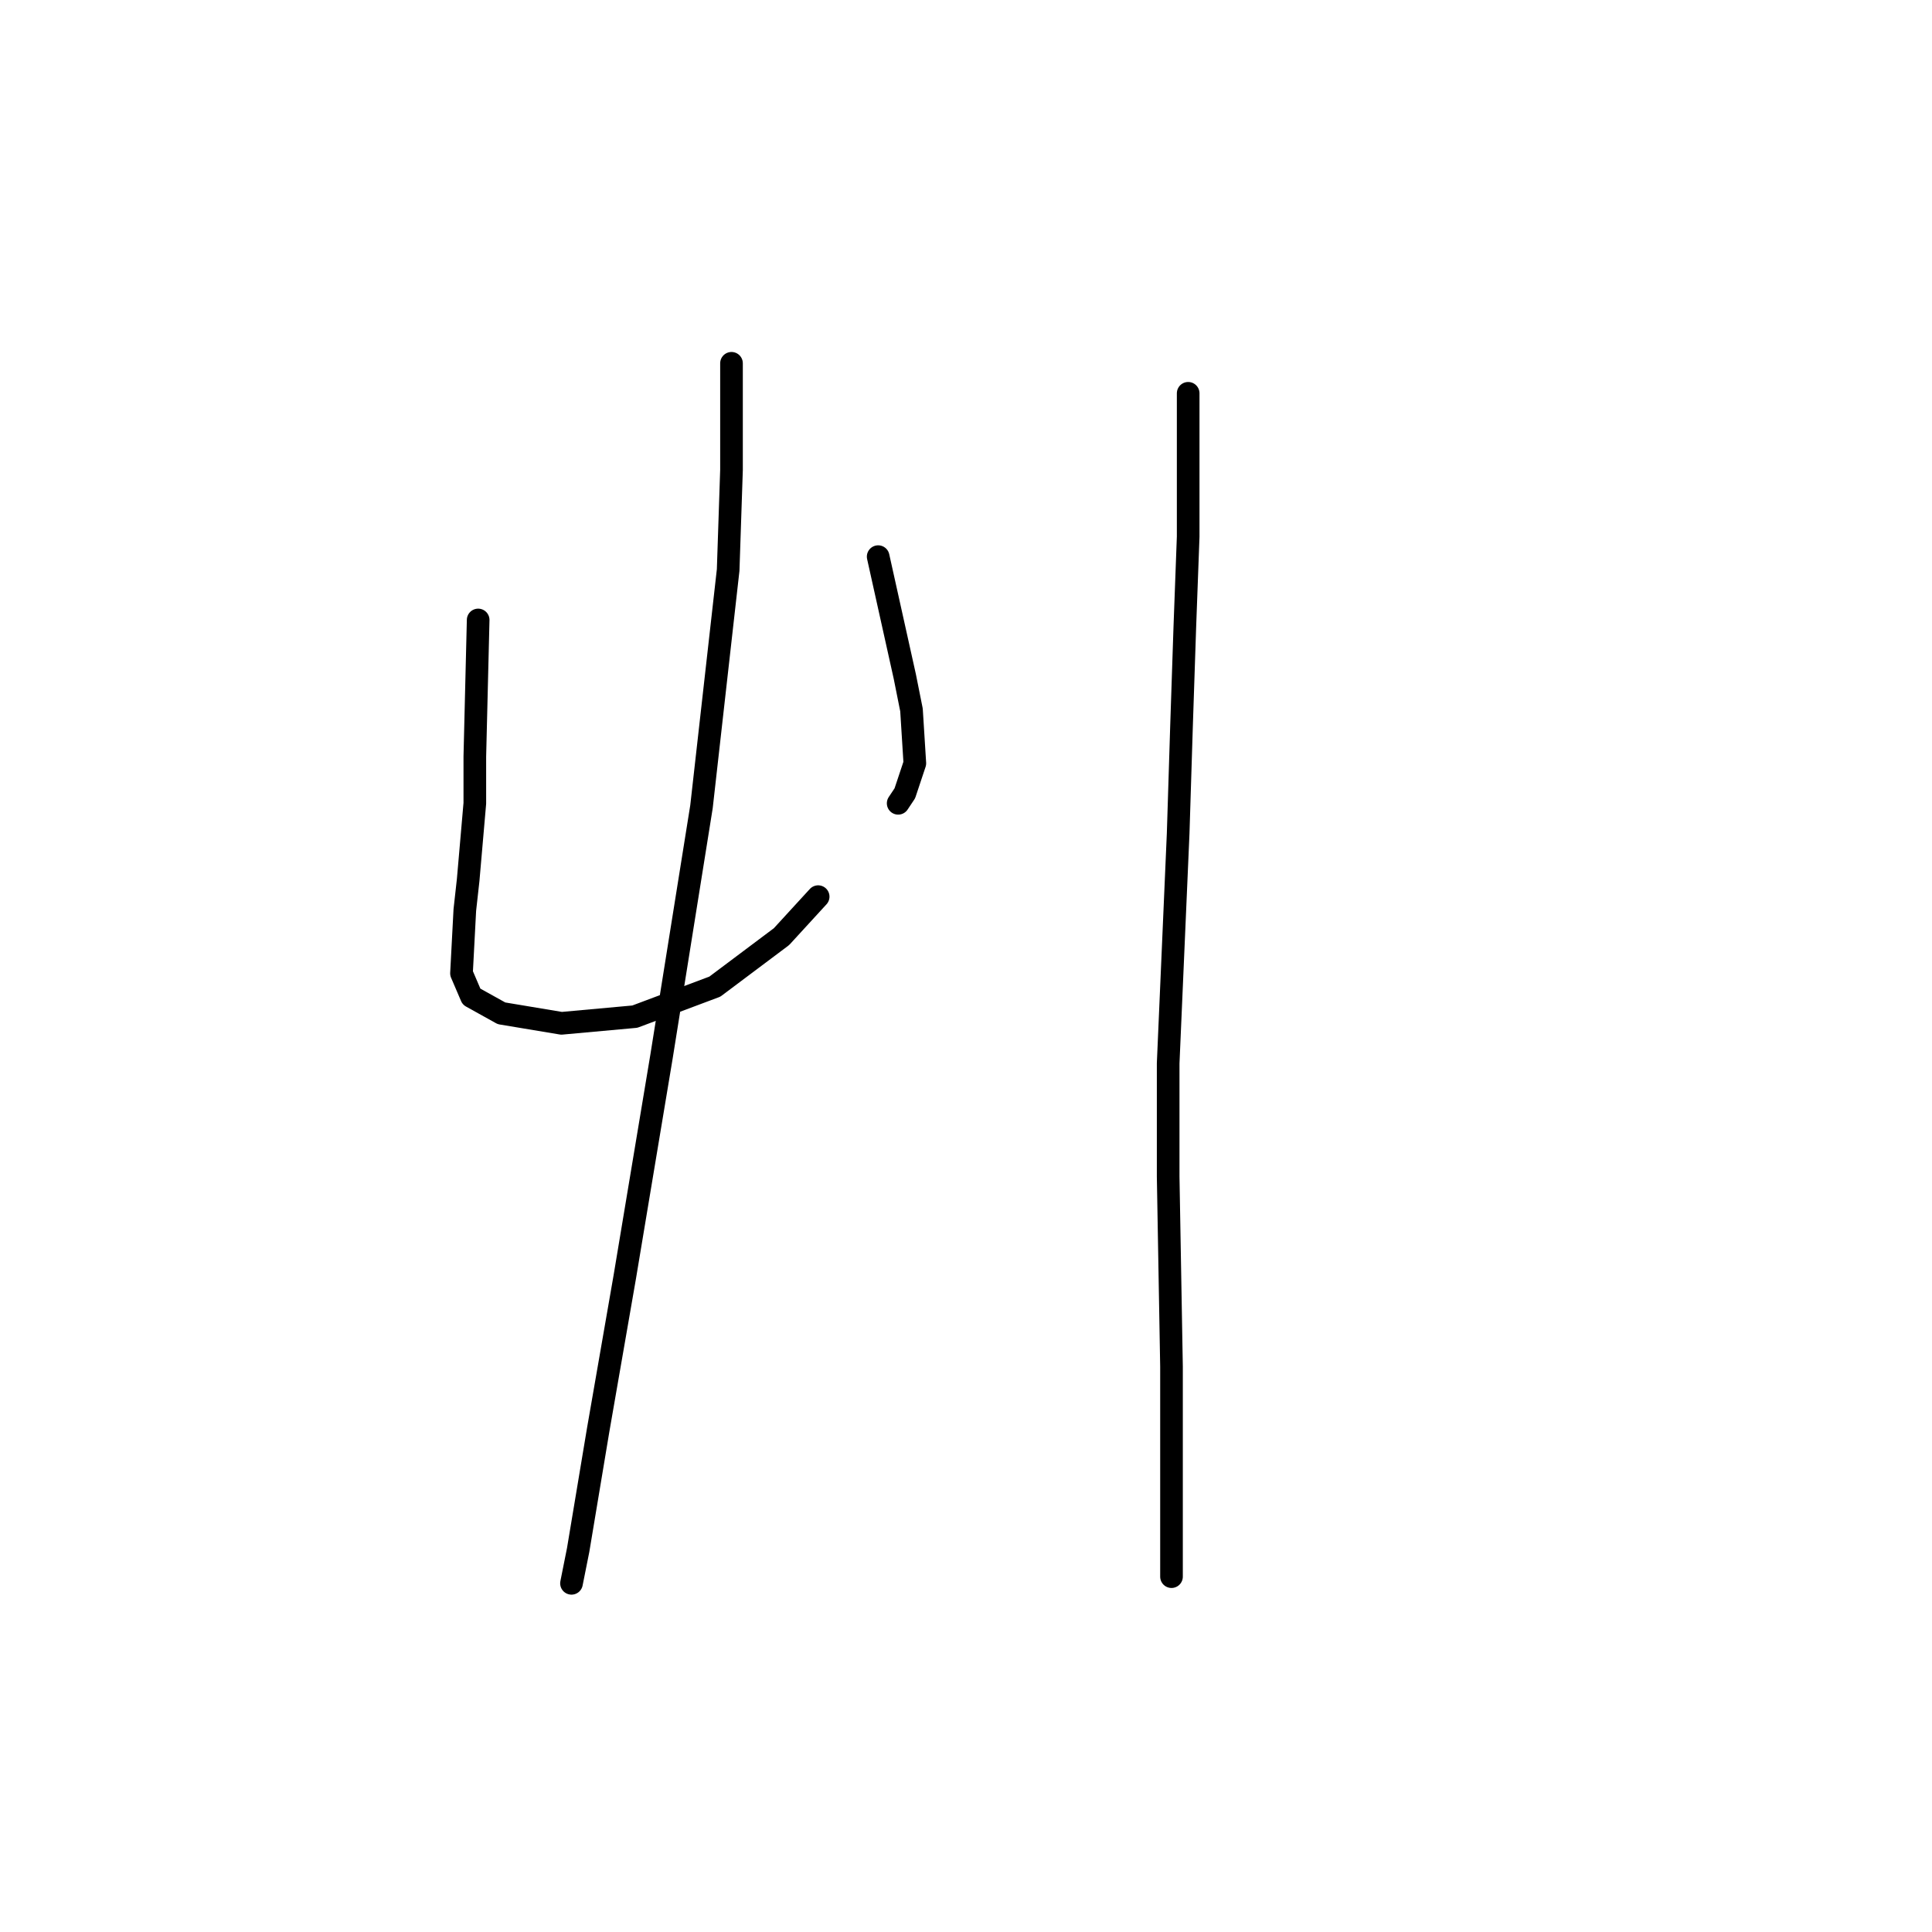 <?xml version="1.0" standalone="no"?>
    <svg width="256" height="256" xmlns="http://www.w3.org/2000/svg" version="1.1">
    <polyline stroke="black" stroke-width="3" stroke-linecap="round" fill="transparent" stroke-linejoin="round" points="63.359 82.149 62.917 100.259 62.917 106.442 62.034 116.601 61.592 120.576 61.15 128.968 62.475 132.06 66.451 134.269 74.401 135.594 84.118 134.71 94.719 130.735 103.552 124.11 108.411 118.81 108.411 118.81 " />
        <polyline stroke="black" stroke-width="3" stroke-linecap="round" fill="transparent" stroke-linejoin="round" points="116.362 73.757 119.895 89.658 120.778 94.075 121.22 101.142 119.895 105.117 119.012 106.442 119.012 106.442 " />
        <polyline stroke="black" stroke-width="3" stroke-linecap="round" fill="transparent" stroke-linejoin="round" points="96.927 48.139 96.927 62.273 96.485 75.524 92.952 106.884 87.652 140.011 82.793 169.162 79.26 189.48 76.609 205.381 75.726 209.798 75.726 209.798 " />
        <polyline stroke="black" stroke-width="3" stroke-linecap="round" fill="transparent" stroke-linejoin="round" points="157.439 52.115 157.439 71.107 156.997 83.033 156.555 96.284 156.113 110.418 154.788 140.894 154.788 155.912 155.23 181.088 155.23 208.914 155.23 208.914 " />
        </svg>